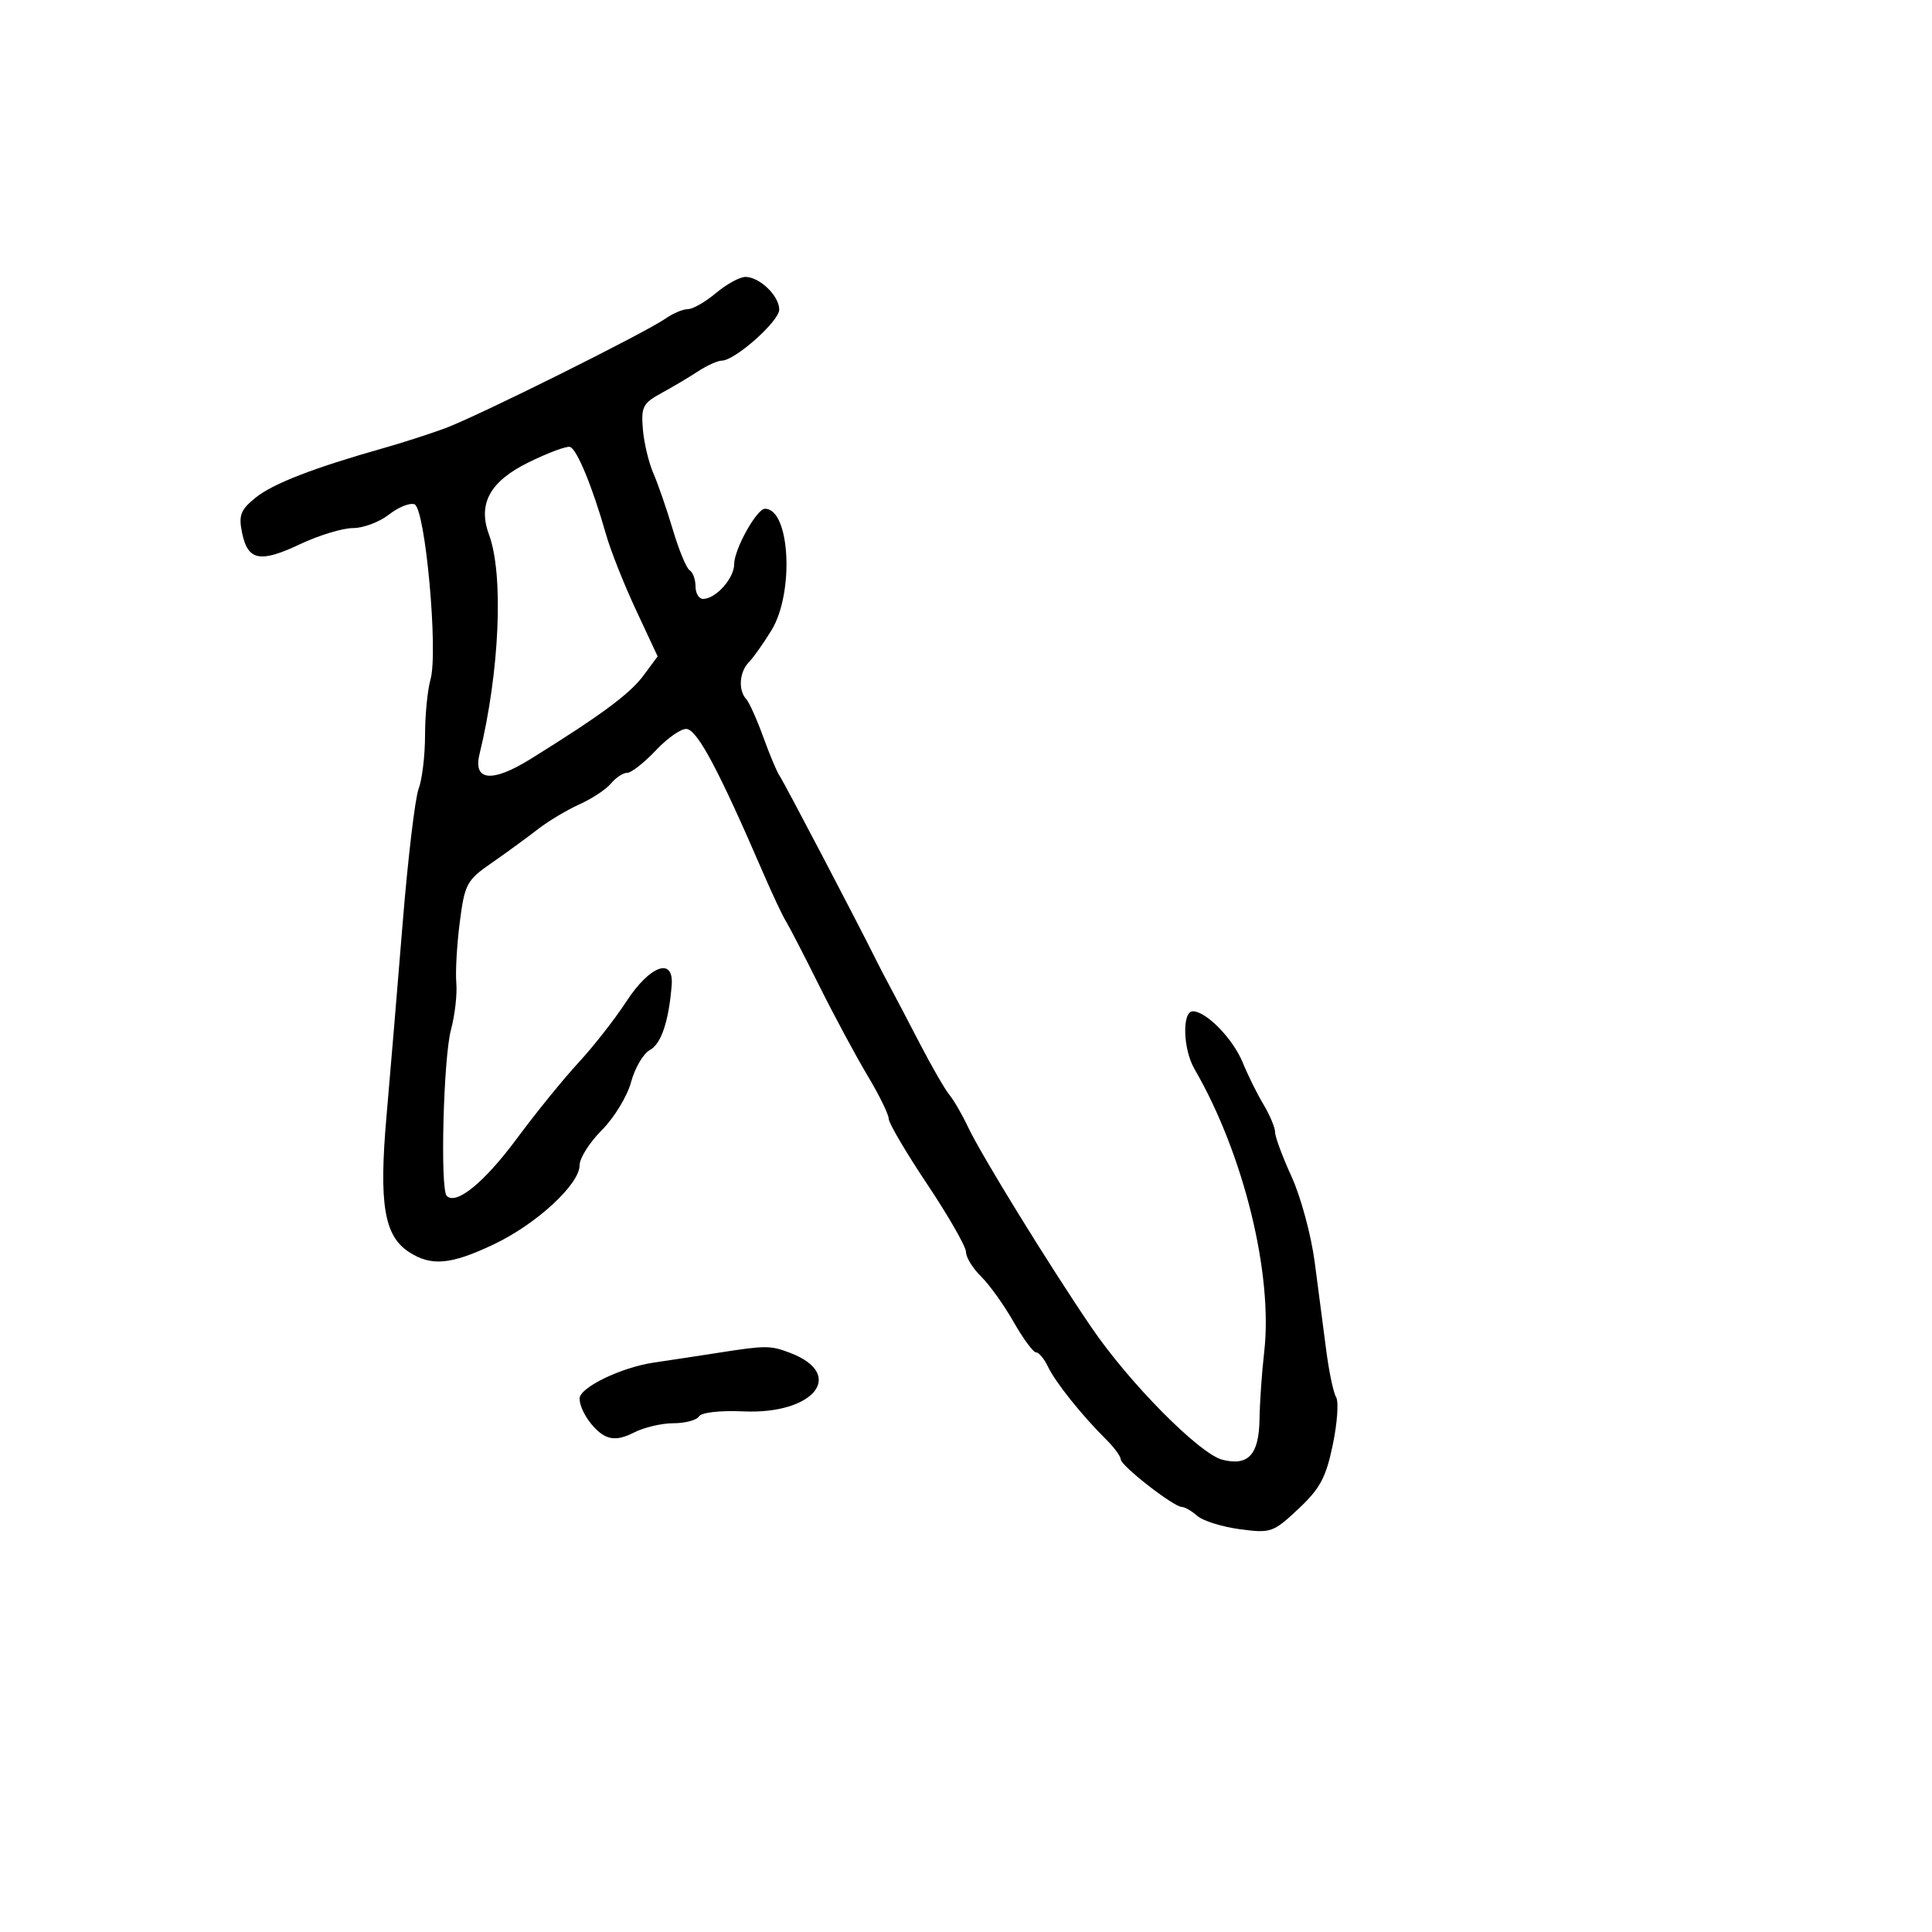 <svg xmlns="http://www.w3.org/2000/svg" width="300" height="300" viewBox="0 0 300 300" version="1.1">
  <defs/>
  <path d="M111.182,45.5 C112.816,44.125 114.871,43 115.748,43 C117.952,43 121,45.943 121,48.071 C121,49.882 114.11,56 112.071,56 C111.443,56 109.78,56.753 108.375,57.674 C106.97,58.595 104.398,60.122 102.66,61.067 C99.838,62.603 99.535,63.199 99.823,66.643 C100.001,68.765 100.736,71.85 101.457,73.5 C102.178,75.15 103.537,79.087 104.477,82.248 C105.416,85.41 106.593,88.249 107.092,88.557 C107.592,88.866 108,89.991 108,91.059 C108,92.127 108.527,93 109.171,93 C111.146,93 114,89.808 114.004,87.595 C114.008,85.278 117.501,79 118.785,79 C122.679,79 123.37,92.024 119.787,97.882 C118.571,99.872 116.996,102.095 116.287,102.821 C114.807,104.341 114.601,107.163 115.869,108.55 C116.346,109.073 117.549,111.75 118.541,114.5 C119.533,117.25 120.671,119.95 121.071,120.5 C121.677,121.335 132.965,142.878 136.064,149.115 C136.579,150.152 137.548,152.012 138.218,153.25 C138.888,154.488 140.952,158.425 142.805,162 C144.657,165.575 146.734,169.175 147.419,170 C148.104,170.825 149.407,173.075 150.314,175 C152.372,179.369 162.864,196.405 169.5,206.151 C175.363,214.763 186.275,225.78 189.824,226.671 C193.844,227.68 195.49,225.881 195.578,220.385 C195.621,217.698 195.944,213.025 196.297,210 C197.71,197.863 193.107,179.137 185.481,166 C183.676,162.89 183.524,156.988 185.25,157.032 C187.364,157.085 191.486,161.342 192.979,165.013 C193.758,166.931 195.205,169.85 196.194,171.5 C197.183,173.15 197.994,175.091 197.996,175.814 C197.998,176.537 199.156,179.655 200.569,182.744 C201.982,185.833 203.588,191.766 204.14,195.93 C204.691,200.093 205.496,206.251 205.928,209.614 C206.36,212.976 207.056,216.281 207.474,216.957 C207.892,217.634 207.658,220.957 206.955,224.343 C205.897,229.438 204.974,231.157 201.605,234.312 C197.696,237.972 197.334,238.097 192.517,237.454 C189.758,237.086 186.79,236.158 185.921,235.392 C185.053,234.627 183.972,234 183.519,234 C182.261,234 174.066,227.621 174.031,226.615 C174.014,226.128 172.988,224.728 171.75,223.505 C168.033,219.83 163.883,214.642 162.747,212.25 C162.16,211.012 161.32,210 160.882,210 C160.443,210 158.868,207.863 157.382,205.25 C155.895,202.637 153.626,199.469 152.34,198.21 C151.053,196.95 150,195.241 150,194.412 C150,193.582 147.3,188.861 144,183.919 C140.7,178.978 137.999,174.387 137.997,173.717 C137.996,173.048 136.513,170.025 134.702,167 C132.892,163.975 129.506,157.675 127.178,153 C124.851,148.325 122.526,143.825 122.011,143 C121.497,142.175 119.91,138.8 118.485,135.5 C111.679,119.742 108.408,113.561 106.686,113.201 C105.899,113.037 103.748,114.499 101.907,116.451 C100.066,118.403 98.039,120 97.402,120 C96.766,120 95.627,120.746 94.872,121.658 C94.118,122.571 91.906,124.033 89.957,124.908 C88.009,125.784 85.084,127.538 83.457,128.808 C81.831,130.077 78.635,132.407 76.356,133.987 C72.471,136.679 72.162,137.252 71.396,143.179 C70.947,146.656 70.704,150.916 70.856,152.647 C71.008,154.377 70.635,157.641 70.027,159.901 C68.847,164.282 68.328,184.661 69.37,185.703 C70.844,187.178 75.215,183.603 80.246,176.809 C83.223,172.789 87.537,167.475 89.833,165 C92.129,162.525 95.475,158.25 97.268,155.5 C100.934,149.878 104.657,148.554 104.298,153 C103.846,158.602 102.665,162.109 100.916,163.045 C99.9,163.589 98.584,165.83 97.994,168.024 C97.403,170.219 95.362,173.571 93.46,175.474 C91.557,177.377 90,179.833 90,180.933 C90,183.904 83.299,190.081 76.66,193.23 C69.972,196.402 66.95,196.668 63.474,194.391 C59.644,191.881 58.825,186.901 60.014,173.347 C60.585,166.831 61.717,153.314 62.528,143.31 C63.34,133.305 64.453,123.939 65.002,122.495 C65.551,121.051 66,117.309 66,114.178 C66,111.048 66.383,107.14 66.851,105.493 C68.072,101.2 66.037,78.951 64.364,78.31 C63.646,78.034 61.86,78.752 60.395,79.904 C58.929,81.057 56.413,82 54.803,82 C53.193,82 49.484,83.132 46.559,84.515 C40.357,87.45 38.466,87.065 37.578,82.686 C37.033,79.996 37.366,79.15 39.716,77.254 C42.386,75.101 48.789,72.623 59.5,69.598 C62.25,68.822 66.525,67.449 69,66.547 C73.934,64.751 100.17,51.695 103.417,49.421 C104.532,48.639 106.067,48 106.828,48 C107.589,48 109.548,46.875 111.182,45.5 Z M82.043,71.812 C76.07,74.754 74.166,78.238 75.929,83 C78.234,89.222 77.583,104.295 74.457,117.109 C73.438,121.285 76.414,121.567 82.382,117.86 C93.313,111.069 97.818,107.738 99.926,104.886 L102.118,101.921 L98.752,94.71 C96.9,90.745 94.81,85.475 94.107,83 C92.012,75.62 89.566,69.684 88.5,69.395 C87.95,69.245 85.044,70.333 82.043,71.812 Z M111.5,210.065 C118.91,208.904 119.617,208.904 122.665,210.063 C131.412,213.388 126.434,219.653 115.436,219.159 C111.809,218.996 108.918,219.323 108.537,219.939 C108.177,220.523 106.385,221 104.555,221 C102.726,221 99.976,221.65 98.445,222.444 C96.506,223.45 95.112,223.595 93.853,222.921 C92.018,221.939 90,218.924 90,217.165 C90,215.45 96.455,212.326 101.548,211.577 C104.272,211.176 108.75,210.496 111.5,210.065 Z"/>
</svg>

